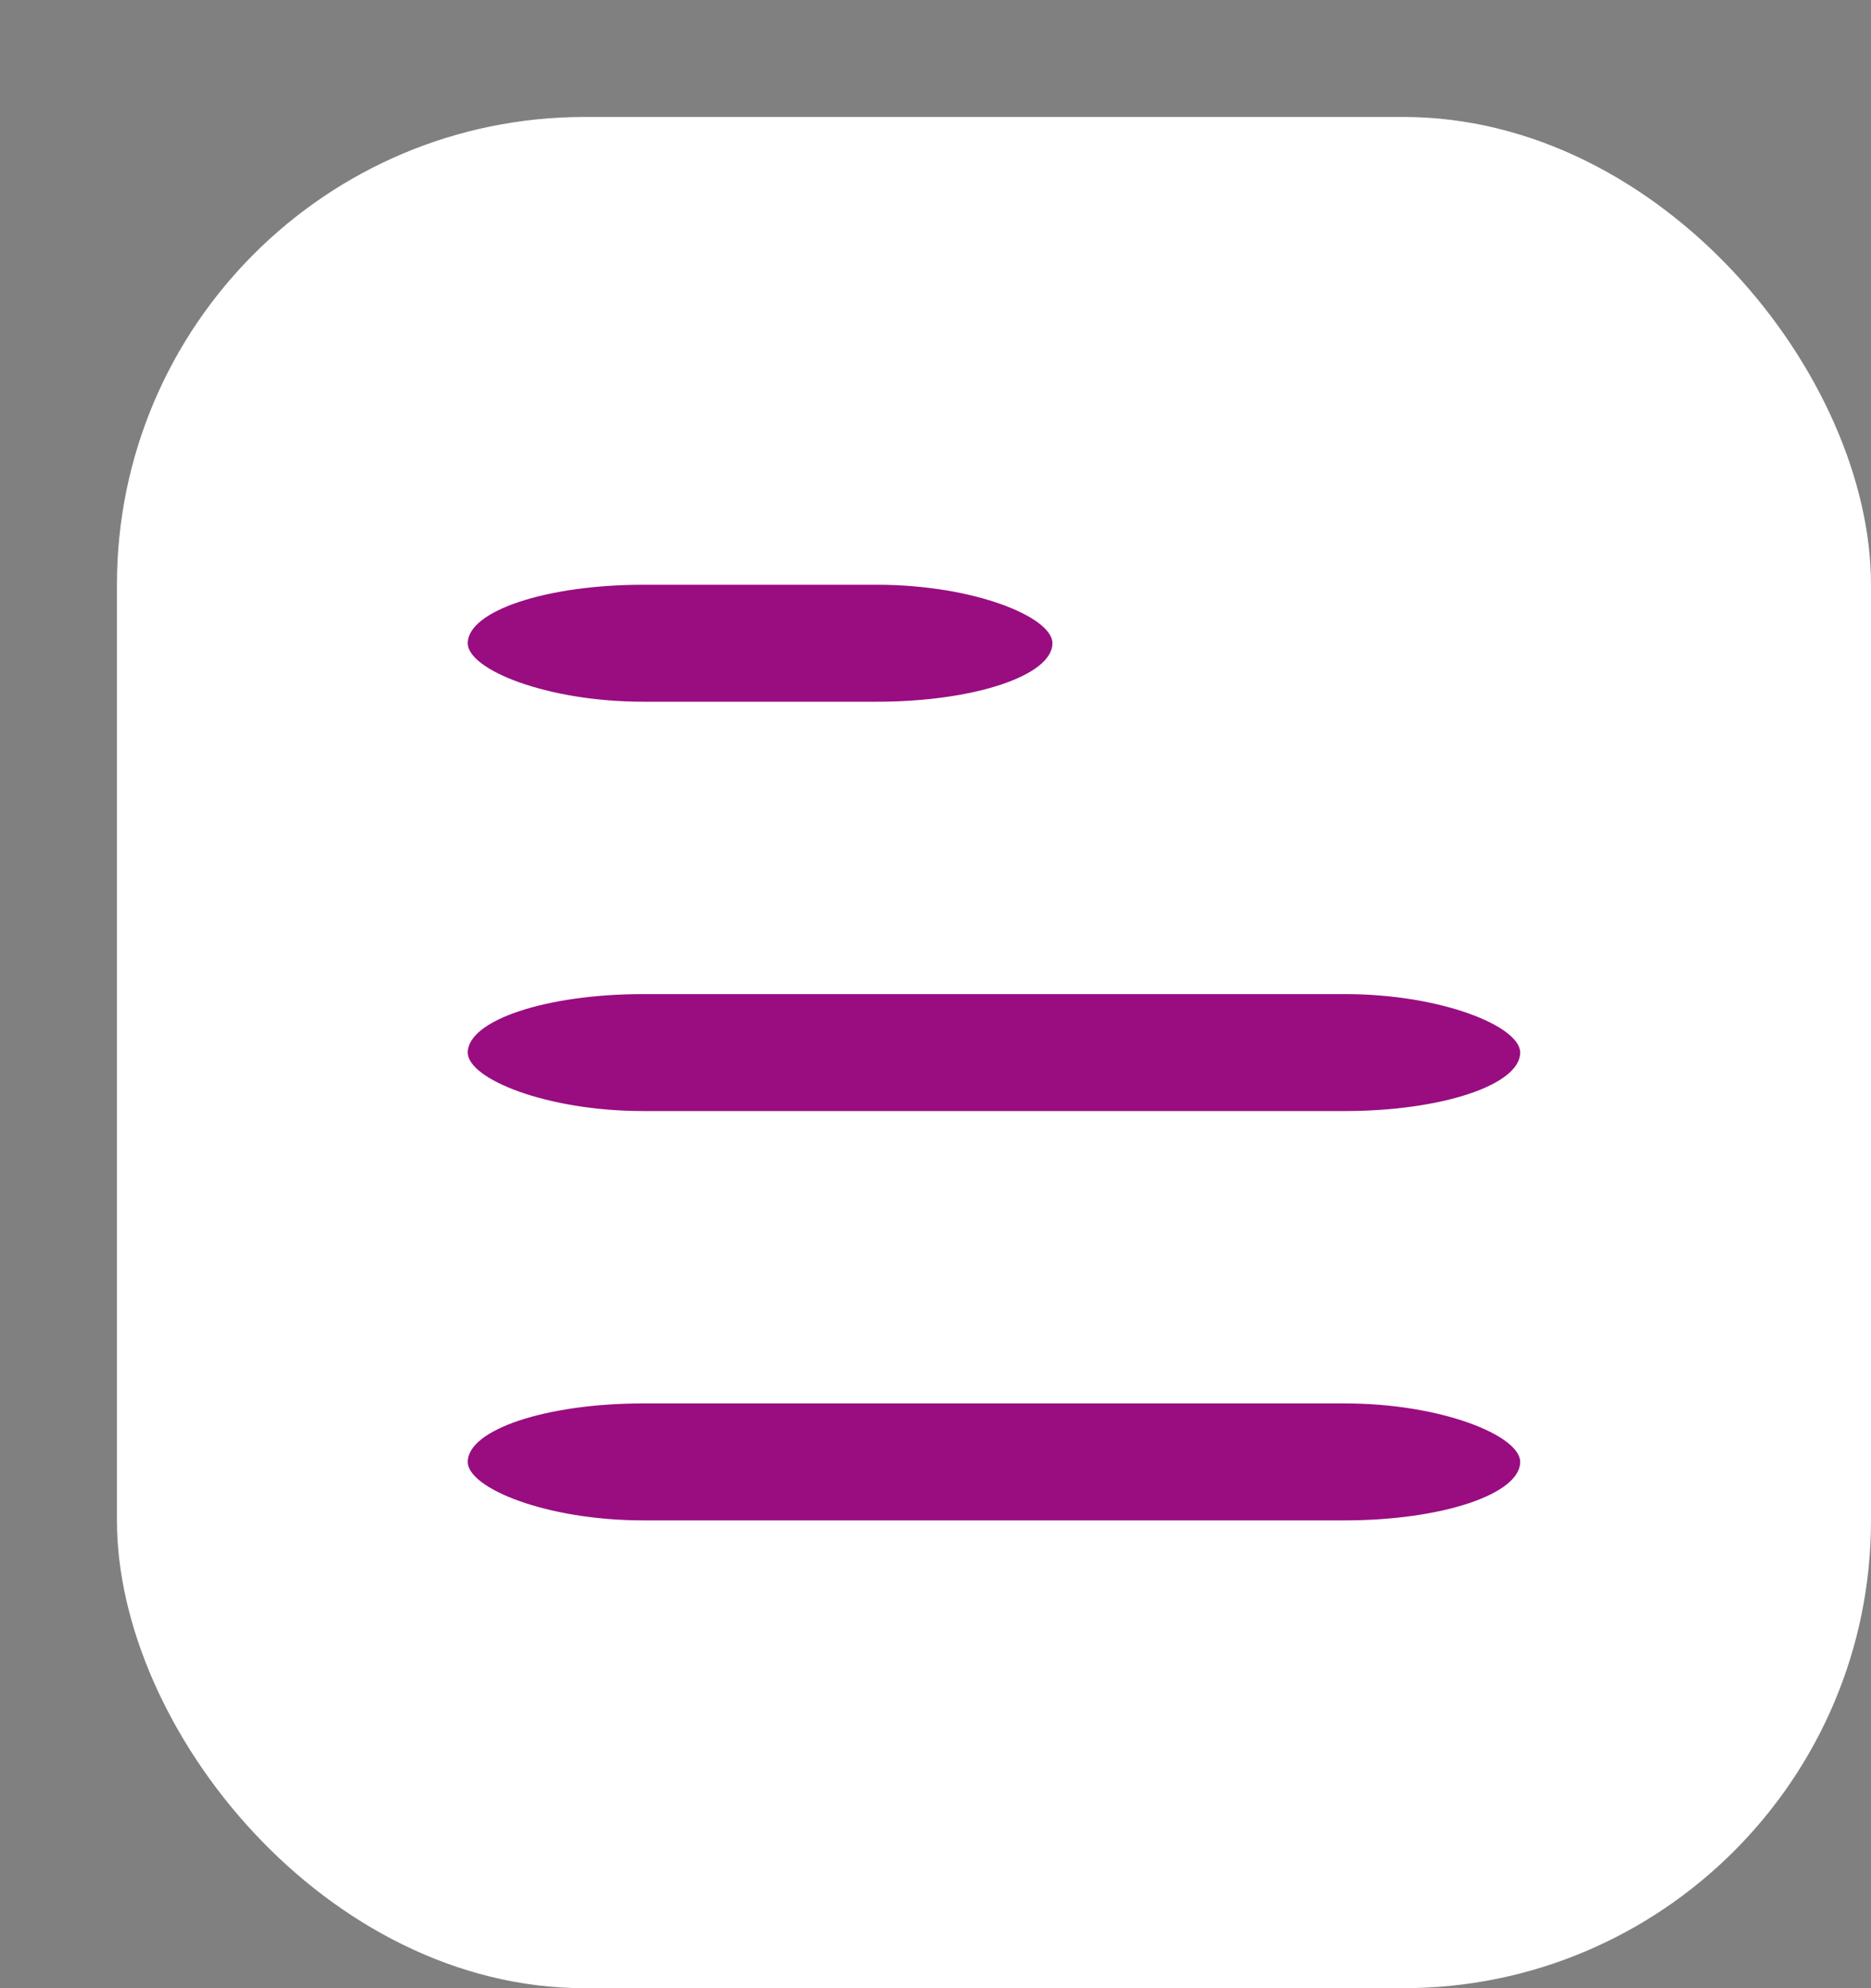 <svg width="160" height="170" xmlns="http://www.w3.org/2000/svg">
  <rect width="100%" height="100%" fill="#808080" stroke="none"/>
  <rect x="10" y="10" width="150" height="160" rx="40" fill="#fff" />
  <rect x="40" y="50" width="50" height="10" rx="15" fill="#990d81" />
  <rect x="40" y="85" width="90" height="10" rx="15" fill="#990d81" />
  <rect x="40" y="120" width="90" height="10" rx="15" fill="#990d81" />
</svg>
